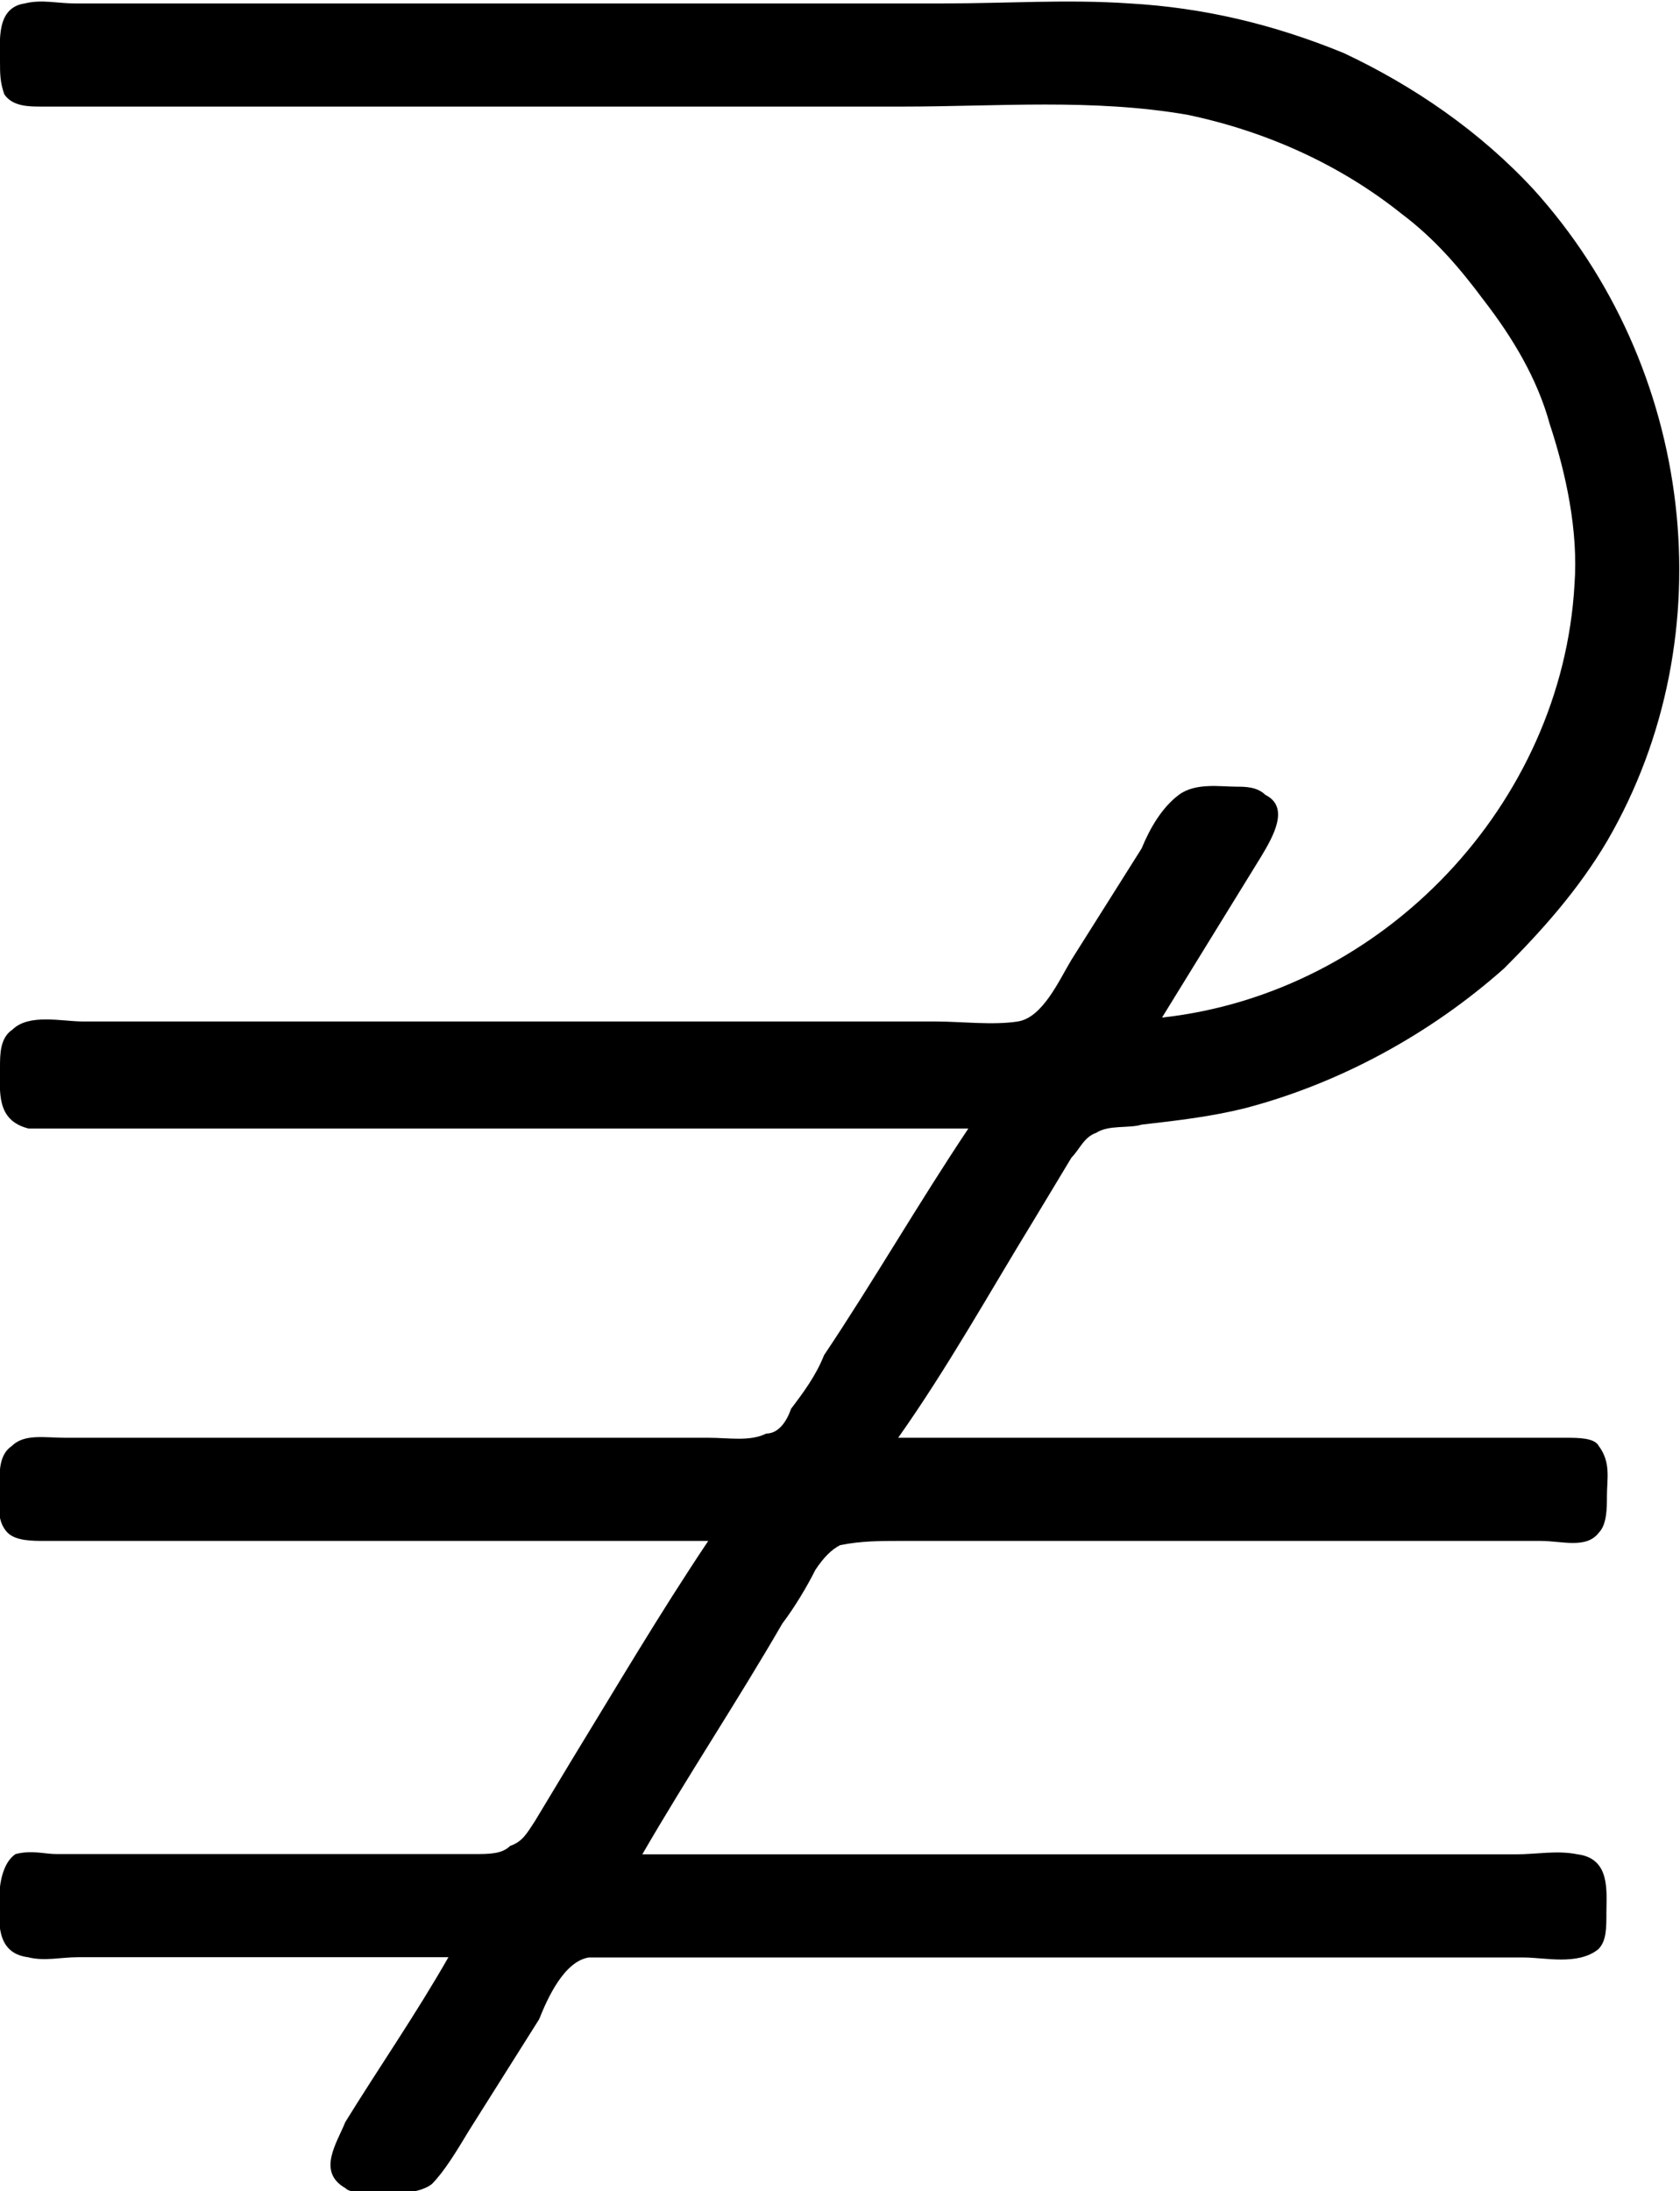 <?xml version="1.0" encoding="UTF-8"?>
<svg fill="#000000" version="1.1" viewBox="0 0 6.369 8.306" xmlns="http://www.w3.org/2000/svg" xmlns:xlink="http://www.w3.org/1999/xlink">
<defs>
<g id="a">
<path d="m5.234-2.359 0.375-0.609c0.047-0.078 0.109-0.188 0.016-0.234-0.031-0.031-0.078-0.031-0.109-0.031-0.062 0-0.156-0.016-0.219 0.031s-0.109 0.125-0.141 0.203l-0.266 0.422c-0.047 0.078-0.109 0.219-0.203 0.234s-0.219 0-0.312 0h-3.234c-0.078 0-0.203-0.031-0.266 0.031-0.047 0.031-0.047 0.094-0.047 0.141 0 0.094-0.016 0.203 0.109 0.234h0.234 3.328c-0.188 0.281-0.359 0.578-0.547 0.859-0.031 0.078-0.078 0.141-0.125 0.203-0.016 0.047-0.047 0.094-0.094 0.094-0.062 0.031-0.141 0.016-0.219 0.016h-2.438c-0.078 0-0.156-0.016-0.203 0.031-0.047 0.031-0.047 0.094-0.047 0.141 0 0.062-0.016 0.141 0.031 0.188 0.031 0.031 0.094 0.031 0.141 0.031h0.312 2.203c-0.188 0.281-0.344 0.547-0.516 0.828l-0.141 0.234c-0.031 0.047-0.047 0.078-0.094 0.094-0.031 0.031-0.078 0.031-0.141 0.031h-1.578c-0.047 0-0.094-0.016-0.156 0-0.047 0.031-0.062 0.109-0.062 0.172 0 0.078-0.016 0.203 0.109 0.219 0.062 0.016 0.125 0 0.188 0h1.406c-0.125 0.219-0.266 0.422-0.391 0.625-0.031 0.078-0.109 0.188 0 0.25 0.016 0.016 0.047 0.016 0.078 0.016 0.078 0 0.188 0.016 0.25-0.031 0.047-0.047 0.094-0.125 0.141-0.203l0.266-0.422c0.031-0.078 0.094-0.219 0.188-0.234h0.312 3.234c0.078 0 0.203 0.031 0.281-0.031 0.031-0.031 0.031-0.078 0.031-0.141 0-0.078 0.016-0.203-0.109-0.219-0.078-0.016-0.156 0-0.234 0h-3.312c0.172-0.297 0.359-0.578 0.531-0.875 0.047-0.062 0.094-0.141 0.125-0.203 0.031-0.047 0.062-0.078 0.094-0.094 0.078-0.016 0.156-0.016 0.219-0.016h2.438c0.078 0 0.172 0.031 0.219-0.031 0.031-0.031 0.031-0.094 0.031-0.141 0-0.062 0.016-0.125-0.031-0.188-0.016-0.031-0.078-0.031-0.125-0.031h-0.312-2.219c0.188-0.266 0.344-0.547 0.516-0.828l0.141-0.234c0.031-0.031 0.047-0.078 0.094-0.094 0.047-0.031 0.125-0.016 0.172-0.031 0.141-0.016 0.266-0.031 0.391-0.062 0.359-0.094 0.703-0.281 0.984-0.531 0.141-0.141 0.281-0.297 0.391-0.484 0.453-0.781 0.328-1.797-0.281-2.469-0.203-0.219-0.453-0.391-0.719-0.516-0.266-0.109-0.531-0.172-0.812-0.188-0.234-0.016-0.469 0-0.703 0h-3.297c-0.062 0-0.125-0.016-0.188 0-0.109 0.016-0.094 0.141-0.094 0.219 0 0.047 0 0.078 0.016 0.125 0.031 0.047 0.094 0.047 0.141 0.047h0.266 3c0.359 0 0.719-0.031 1.078 0.031 0.297 0.062 0.578 0.188 0.812 0.375 0.125 0.094 0.219 0.203 0.312 0.328 0.109 0.141 0.203 0.297 0.25 0.469 0.062 0.188 0.109 0.406 0.094 0.609-0.047 0.828-0.719 1.547-1.562 1.641z"/>
</g>
</defs>
<g transform="translate(-149.54 -128.55)">
<use x="148.712" y="134.765" xlink:href="#a"/>
</g>
</svg>
